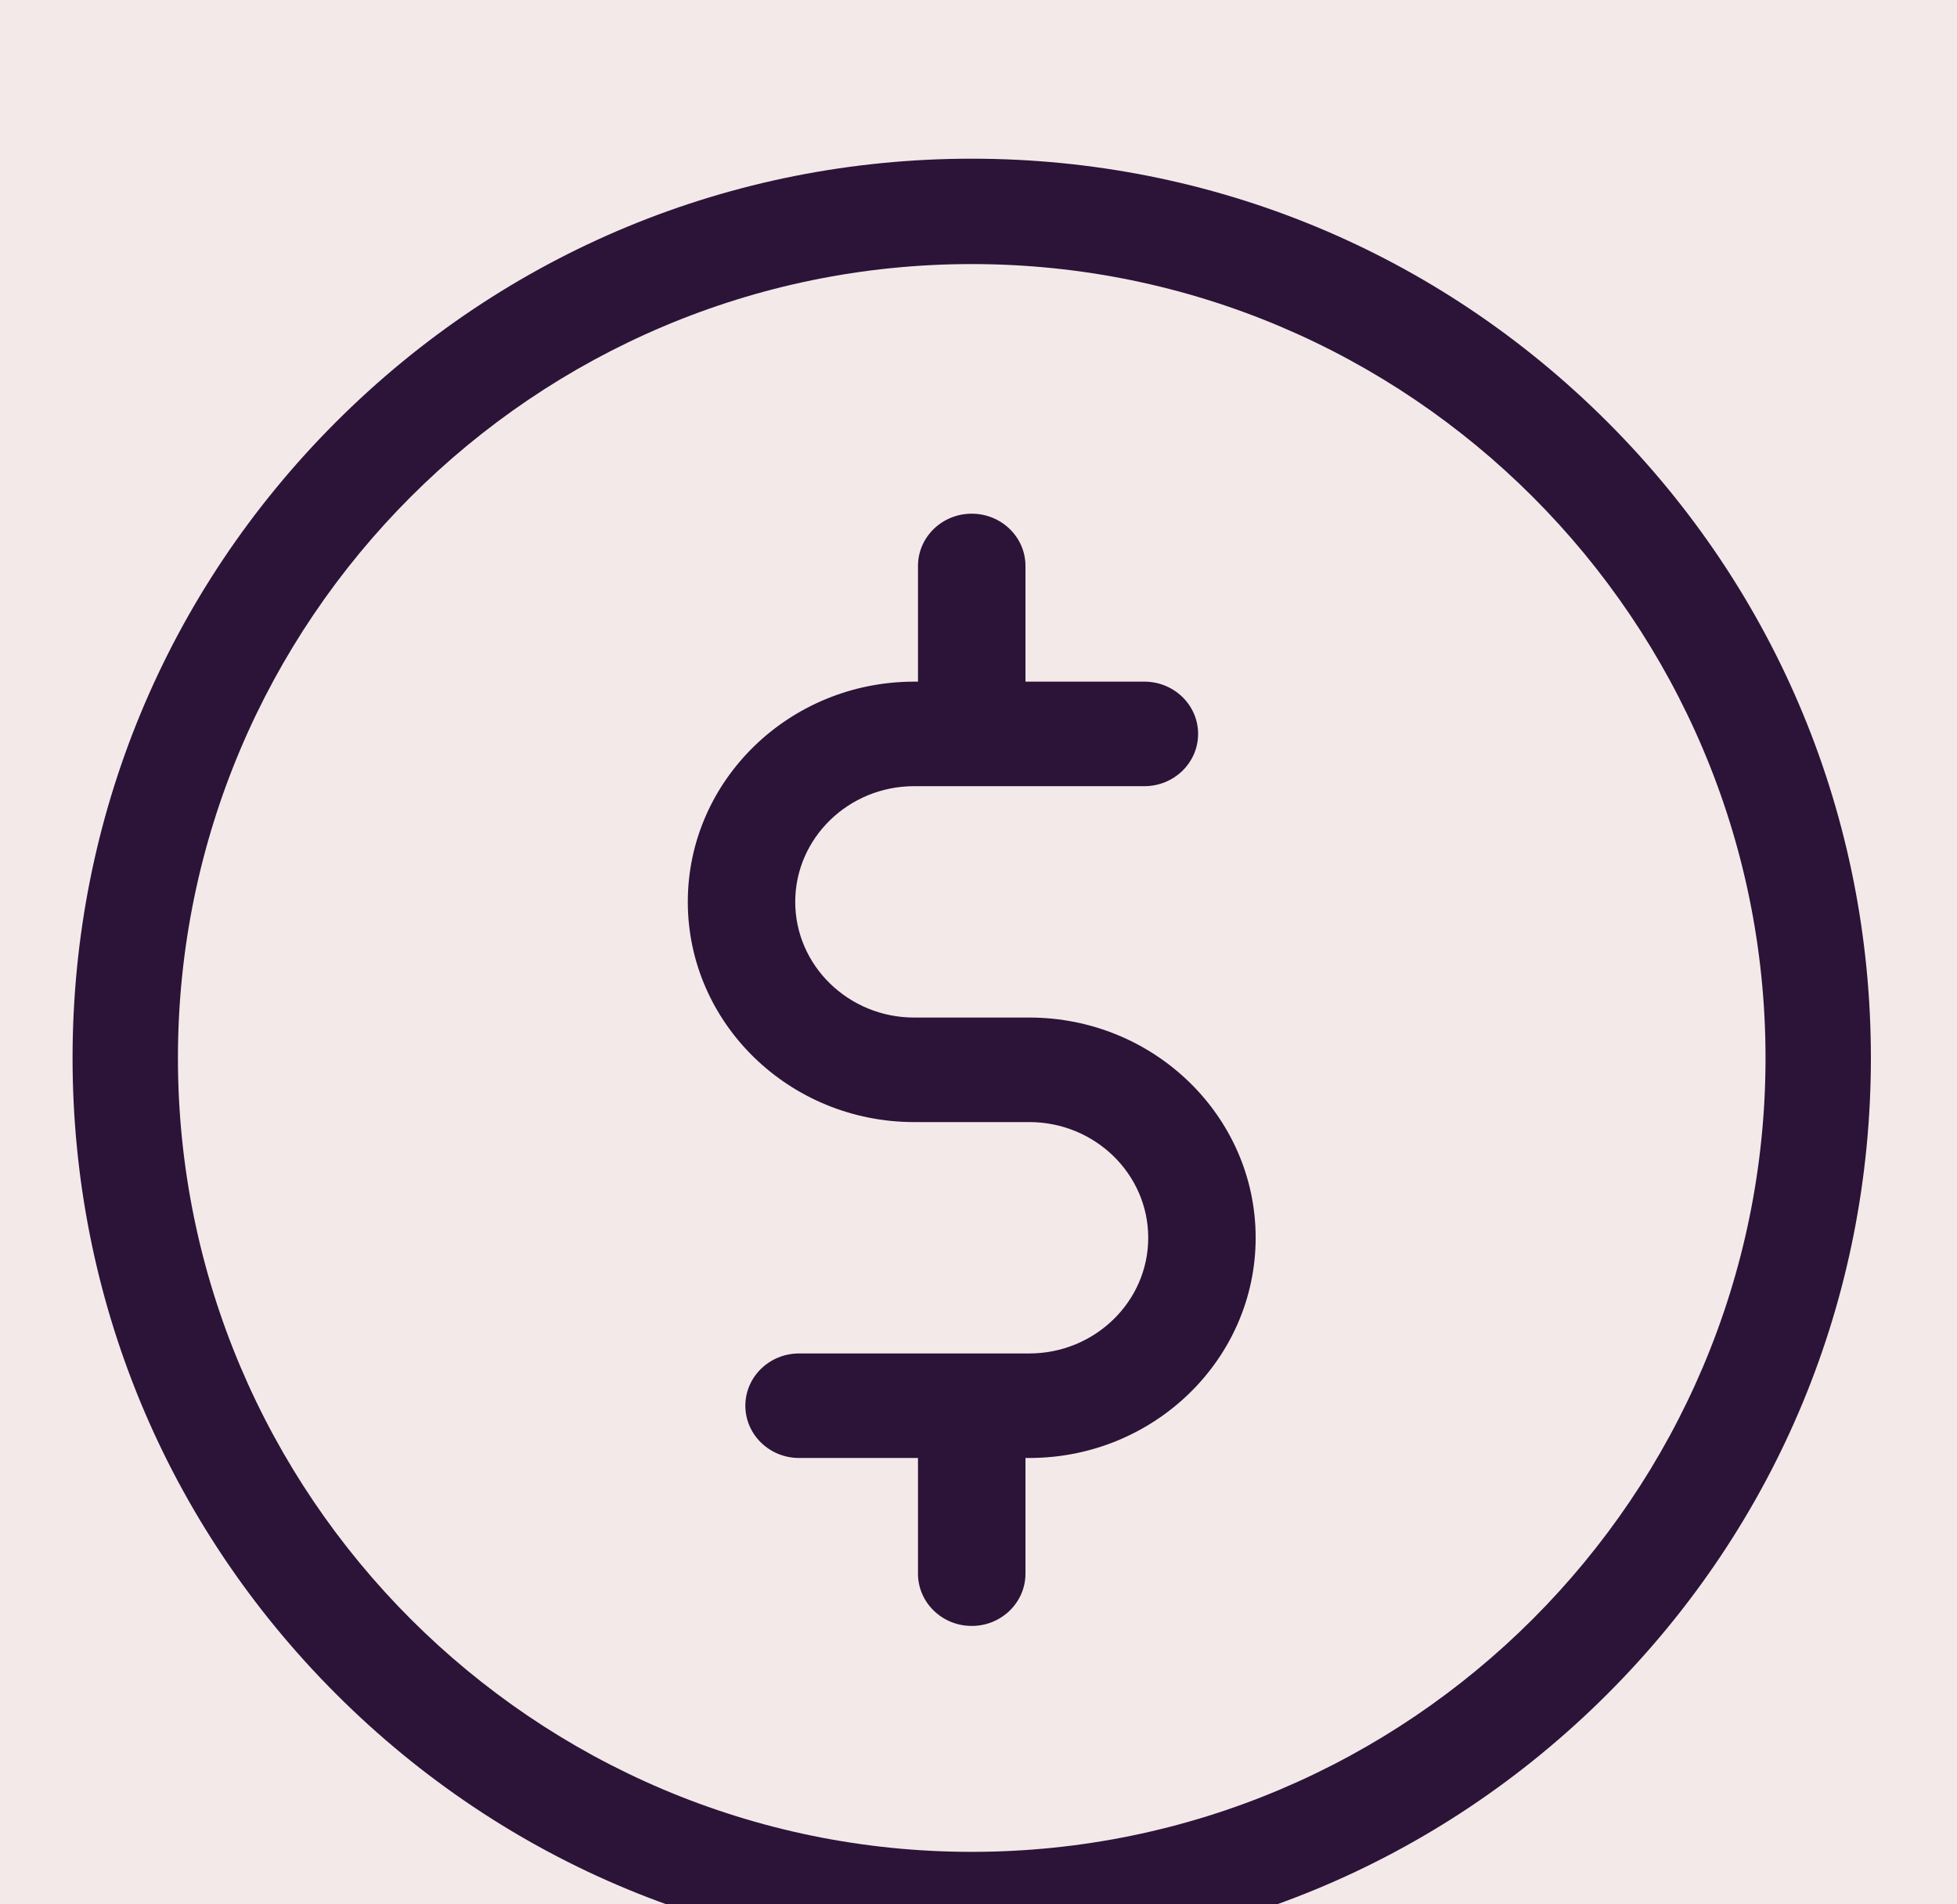 <?xml version="1.0" encoding="UTF-8"?>
<svg width="37px" height="36px" viewBox="0 0 37 36" version="1.1" xmlns="http://www.w3.org/2000/svg" xmlns:xlink="http://www.w3.org/1999/xlink">
    <title>26052263-5326-4D5E-9F7B-ACE9547207D6</title>
    <defs>
        <filter x="-6.0%" y="-6.8%" width="112.0%" height="113.5%" filterUnits="objectBoundingBox" id="moneyfilter-1">
            <feOffset dx="0" dy="2" in="SourceAlpha" result="shadowOffsetOuter1"></feOffset>
            <feGaussianBlur stdDeviation="5" in="shadowOffsetOuter1" result="shadowBlurOuter1"></feGaussianBlur>
            <feColorMatrix values="0 0 0 0 0.173   0 0 0 0 0.075   0 0 0 0 0.22  0 0 0 1 0" type="matrix" in="shadowBlurOuter1" result="shadowMatrixOuter1"></feColorMatrix>
            <feMerge>
                <feMergeNode in="shadowMatrixOuter1"></feMergeNode>
                <feMergeNode in="SourceGraphic"></feMergeNode>
            </feMerge>
        </filter>
    </defs>
    <g id="moneyHome-e-Busca---UI" stroke="none" stroke-width="1" fill="none" fill-rule="evenodd">
        <g id="moneydesk_Home-inputbusca" transform="translate(-134, -404)">
            <g id="moneyGroup" filter="url(#moneyfilter-1)" transform="translate(121, 352)">
                <rect id="moneybg" fill="#F3E9E9" x="0" y="0" width="382" height="340"></rect>
                <g id="money3.-layout_list-search-suggestion" transform="translate(0, 40)">
                    <rect id="moneyRectangle" fill="#F3E9E9" x="0" y="0" width="382" height="300"></rect>
                    <g id="moneysugestao-copy-2">
                        <rect id="moneyRectangle" fill="#F3E9E9" x="0" y="0" width="382" height="60"></rect>
                        <g id="money1.-assets_icon-pin" transform="translate(13.372, 12)" fill="#2C1338" fill-rule="nonzero">
                            <path d="M18,1 C22.541,1 26.81,2.768 30.021,5.979 C33.232,9.19 35,13.459 35,18 C35,22.541 33.232,26.81 30.021,30.021 C26.81,33.232 22.541,35 18,35 C13.459,35 9.19,33.232 5.979,30.021 C2.768,26.81 1,22.541 1,18 C1,13.459 2.768,9.19 5.979,5.979 C9.19,2.768 13.459,1 18,1 Z M18,2.992 C9.725,2.992 2.992,9.725 2.992,18 C2.992,26.275 9.725,33.008 18,33.008 C26.275,33.008 33.008,26.275 33.008,18 C33.008,9.725 26.275,2.992 18,2.992 Z M18,7.711 C18.561,7.711 19.016,8.153 19.016,8.699 L19.016,8.699 L19.016,10.886 L21.264,10.886 C21.825,10.886 22.28,11.328 22.28,11.874 C22.28,12.419 21.825,12.862 21.264,12.862 L21.264,12.862 L16.912,12.862 C15.672,12.862 14.663,13.843 14.663,15.049 C14.663,16.255 15.672,17.236 16.912,17.236 L16.912,17.236 L19.088,17.236 C21.448,17.236 23.368,19.103 23.368,21.399 C23.368,23.694 21.448,25.562 19.088,25.562 L19.088,25.562 L19.016,25.562 L19.016,27.749 C19.016,28.294 18.561,28.737 18,28.737 C17.439,28.737 16.984,28.294 16.984,27.749 L16.984,27.749 L16.984,25.562 L14.736,25.562 C14.175,25.562 13.72,25.119 13.72,24.574 C13.72,24.028 14.175,23.586 14.736,23.586 L14.736,23.586 L19.088,23.586 C20.328,23.586 21.337,22.604 21.337,21.399 C21.337,20.193 20.328,19.212 19.088,19.212 L19.088,19.212 L16.912,19.212 C14.552,19.212 12.632,17.344 12.632,15.049 C12.632,12.753 14.552,10.886 16.912,10.886 L16.912,10.886 L16.984,10.886 L16.984,8.699 C16.984,8.153 17.439,7.711 18,7.711 Z" id="moneyCombined-Shape"></path>
                        </g>
                    </g>
                </g>
            </g>
        </g>
    </g>
</svg>
